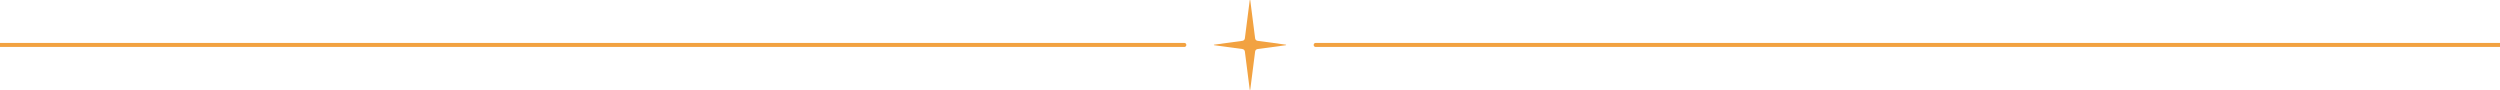 <?xml version="1.0" encoding="UTF-8"?>
<svg id="Layer_1" xmlns="http://www.w3.org/2000/svg" viewBox="0 0 1920 69.03">
  <defs>
    <style>
      .cls-1 {
        fill: #f2a241;
      }
    </style>
  </defs>
  <path class="cls-1" d="M987.56,34.72l-21.78,2.96c-.96.13-1.71.89-1.84,1.85l-3.74,29.32c-.03.24-.38.24-.41,0l-3.74-29.32c-.12-.96-.88-1.72-1.84-1.85l-21.78-2.96c-.24-.03-.24-.38,0-.41l21.78-2.96c.96-.13,1.71-.89,1.84-1.85l3.74-29.32c.03-.24.38-.24.41,0l3.74,29.32c.12.96.88,1.72,1.84,1.85l21.79,2.96c.24.03.24.38,0,.41Z"/>
  <path class="cls-1" d="M0,32.96h909.59c.84,0,1.51.68,1.51,1.51v.09c0,.84-.68,1.51-1.51,1.51H0v-3.12H0Z"/>
  <path class="cls-1" d="M1008.9,32.96h909.59c.84,0,1.51.68,1.51,1.51v.09c0,.84-.68,1.51-1.51,1.51h-909.59v-3.12h0Z" transform="translate(2928.9 69.03) rotate(-180)"/>
</svg>